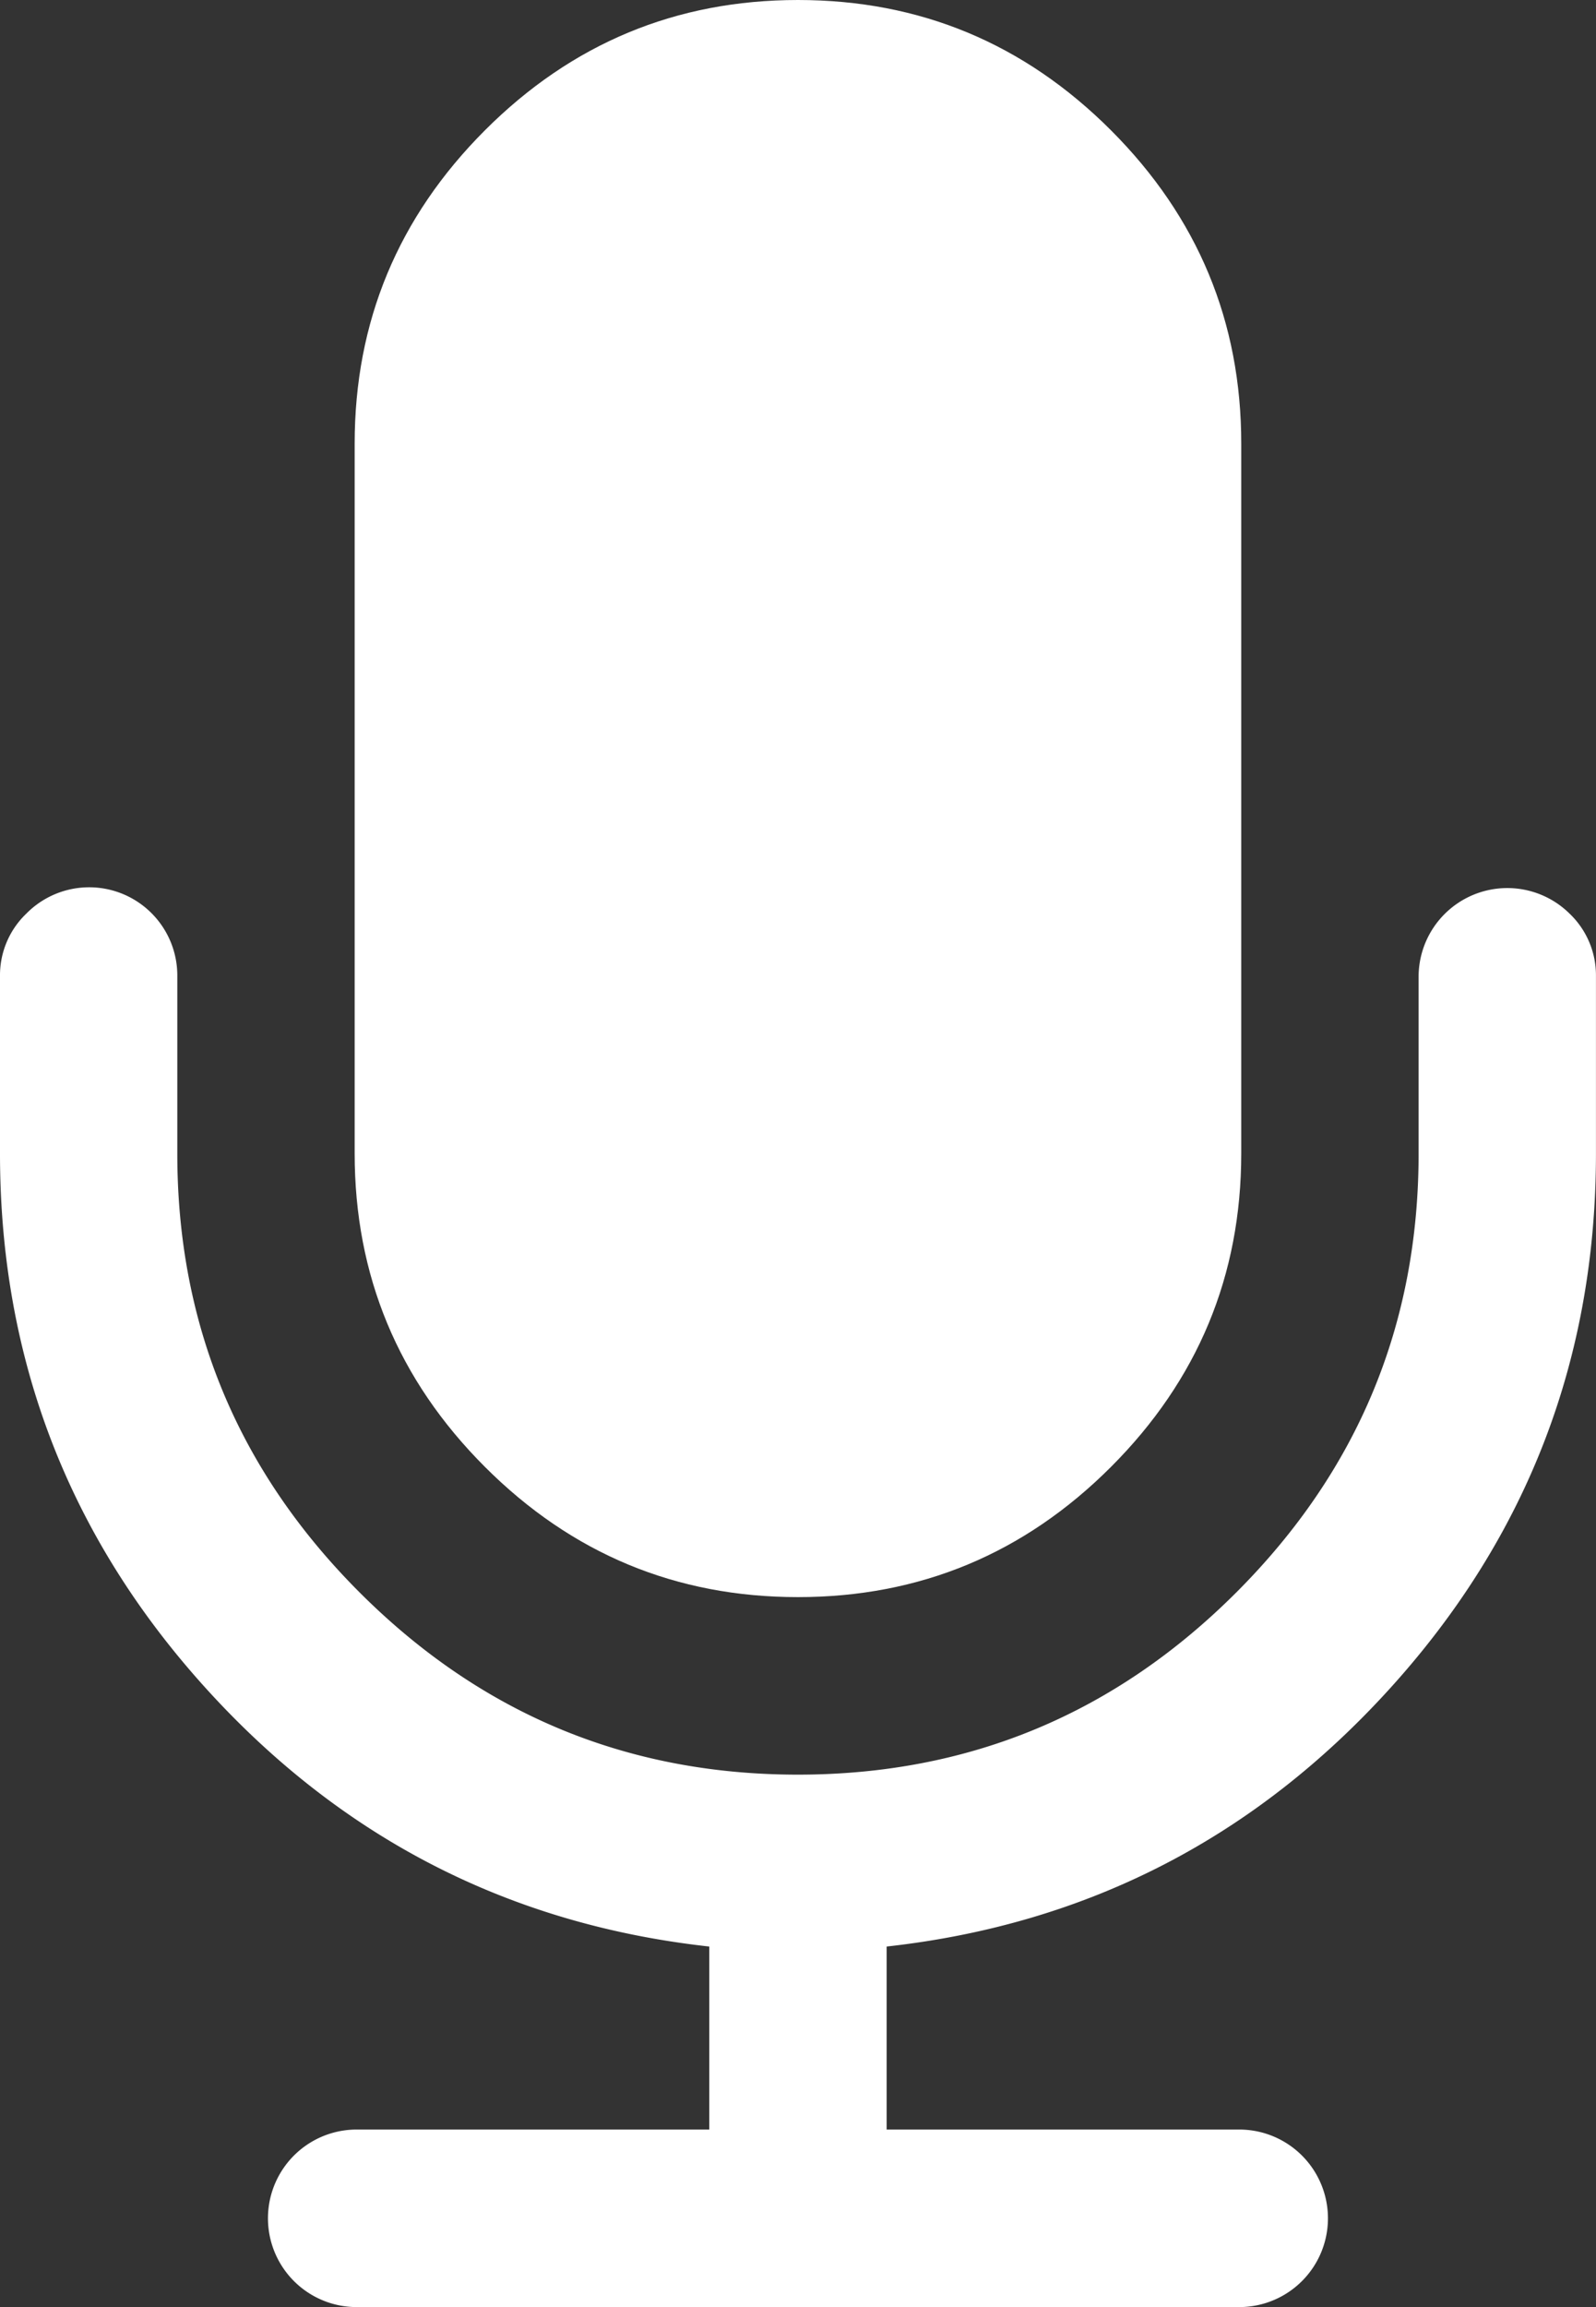 <svg id="a59051c7-a9fc-4d3d-b933-3f41329cf4da" data-name="Capa 1" xmlns="http://www.w3.org/2000/svg" viewBox="0 0 354.47 512"><rect x="0" y="0" width="354.47" height="512" fill="#333333" stroke="none"/><title>logo-micro</title><path d="M256,354.45q40.62,0,69.53-28.91T354.45,256V98.46q0-40.6-28.92-69.53T256,0q-40.62,0-69.54,28.93T157.54,98.46V256q0,40.62,28.92,69.54T256,354.45Z" transform="translate(-78.77)" fill="#fff"/><path d="M427.38,202.77a19.7,19.7,0,0,0-33.54,13.84V256q0,56.92-40.46,97.38T256,393.85q-56.92,0-97.39-40.47T118.15,256V216.61a19.58,19.58,0,0,0-33.54-13.84,18.9,18.9,0,0,0-5.84,13.84V256q0,68,45.38,118.31T236.3,432v40.62H157.54a19.7,19.7,0,0,0,0,39.39H354.45a19.7,19.7,0,0,0,0-39.39H275.69V432q66.76-7.38,112.15-57.68T433.23,256V216.61A18.91,18.91,0,0,0,427.38,202.77Z" transform="translate(-78.77)" fill="#fff"/></svg>